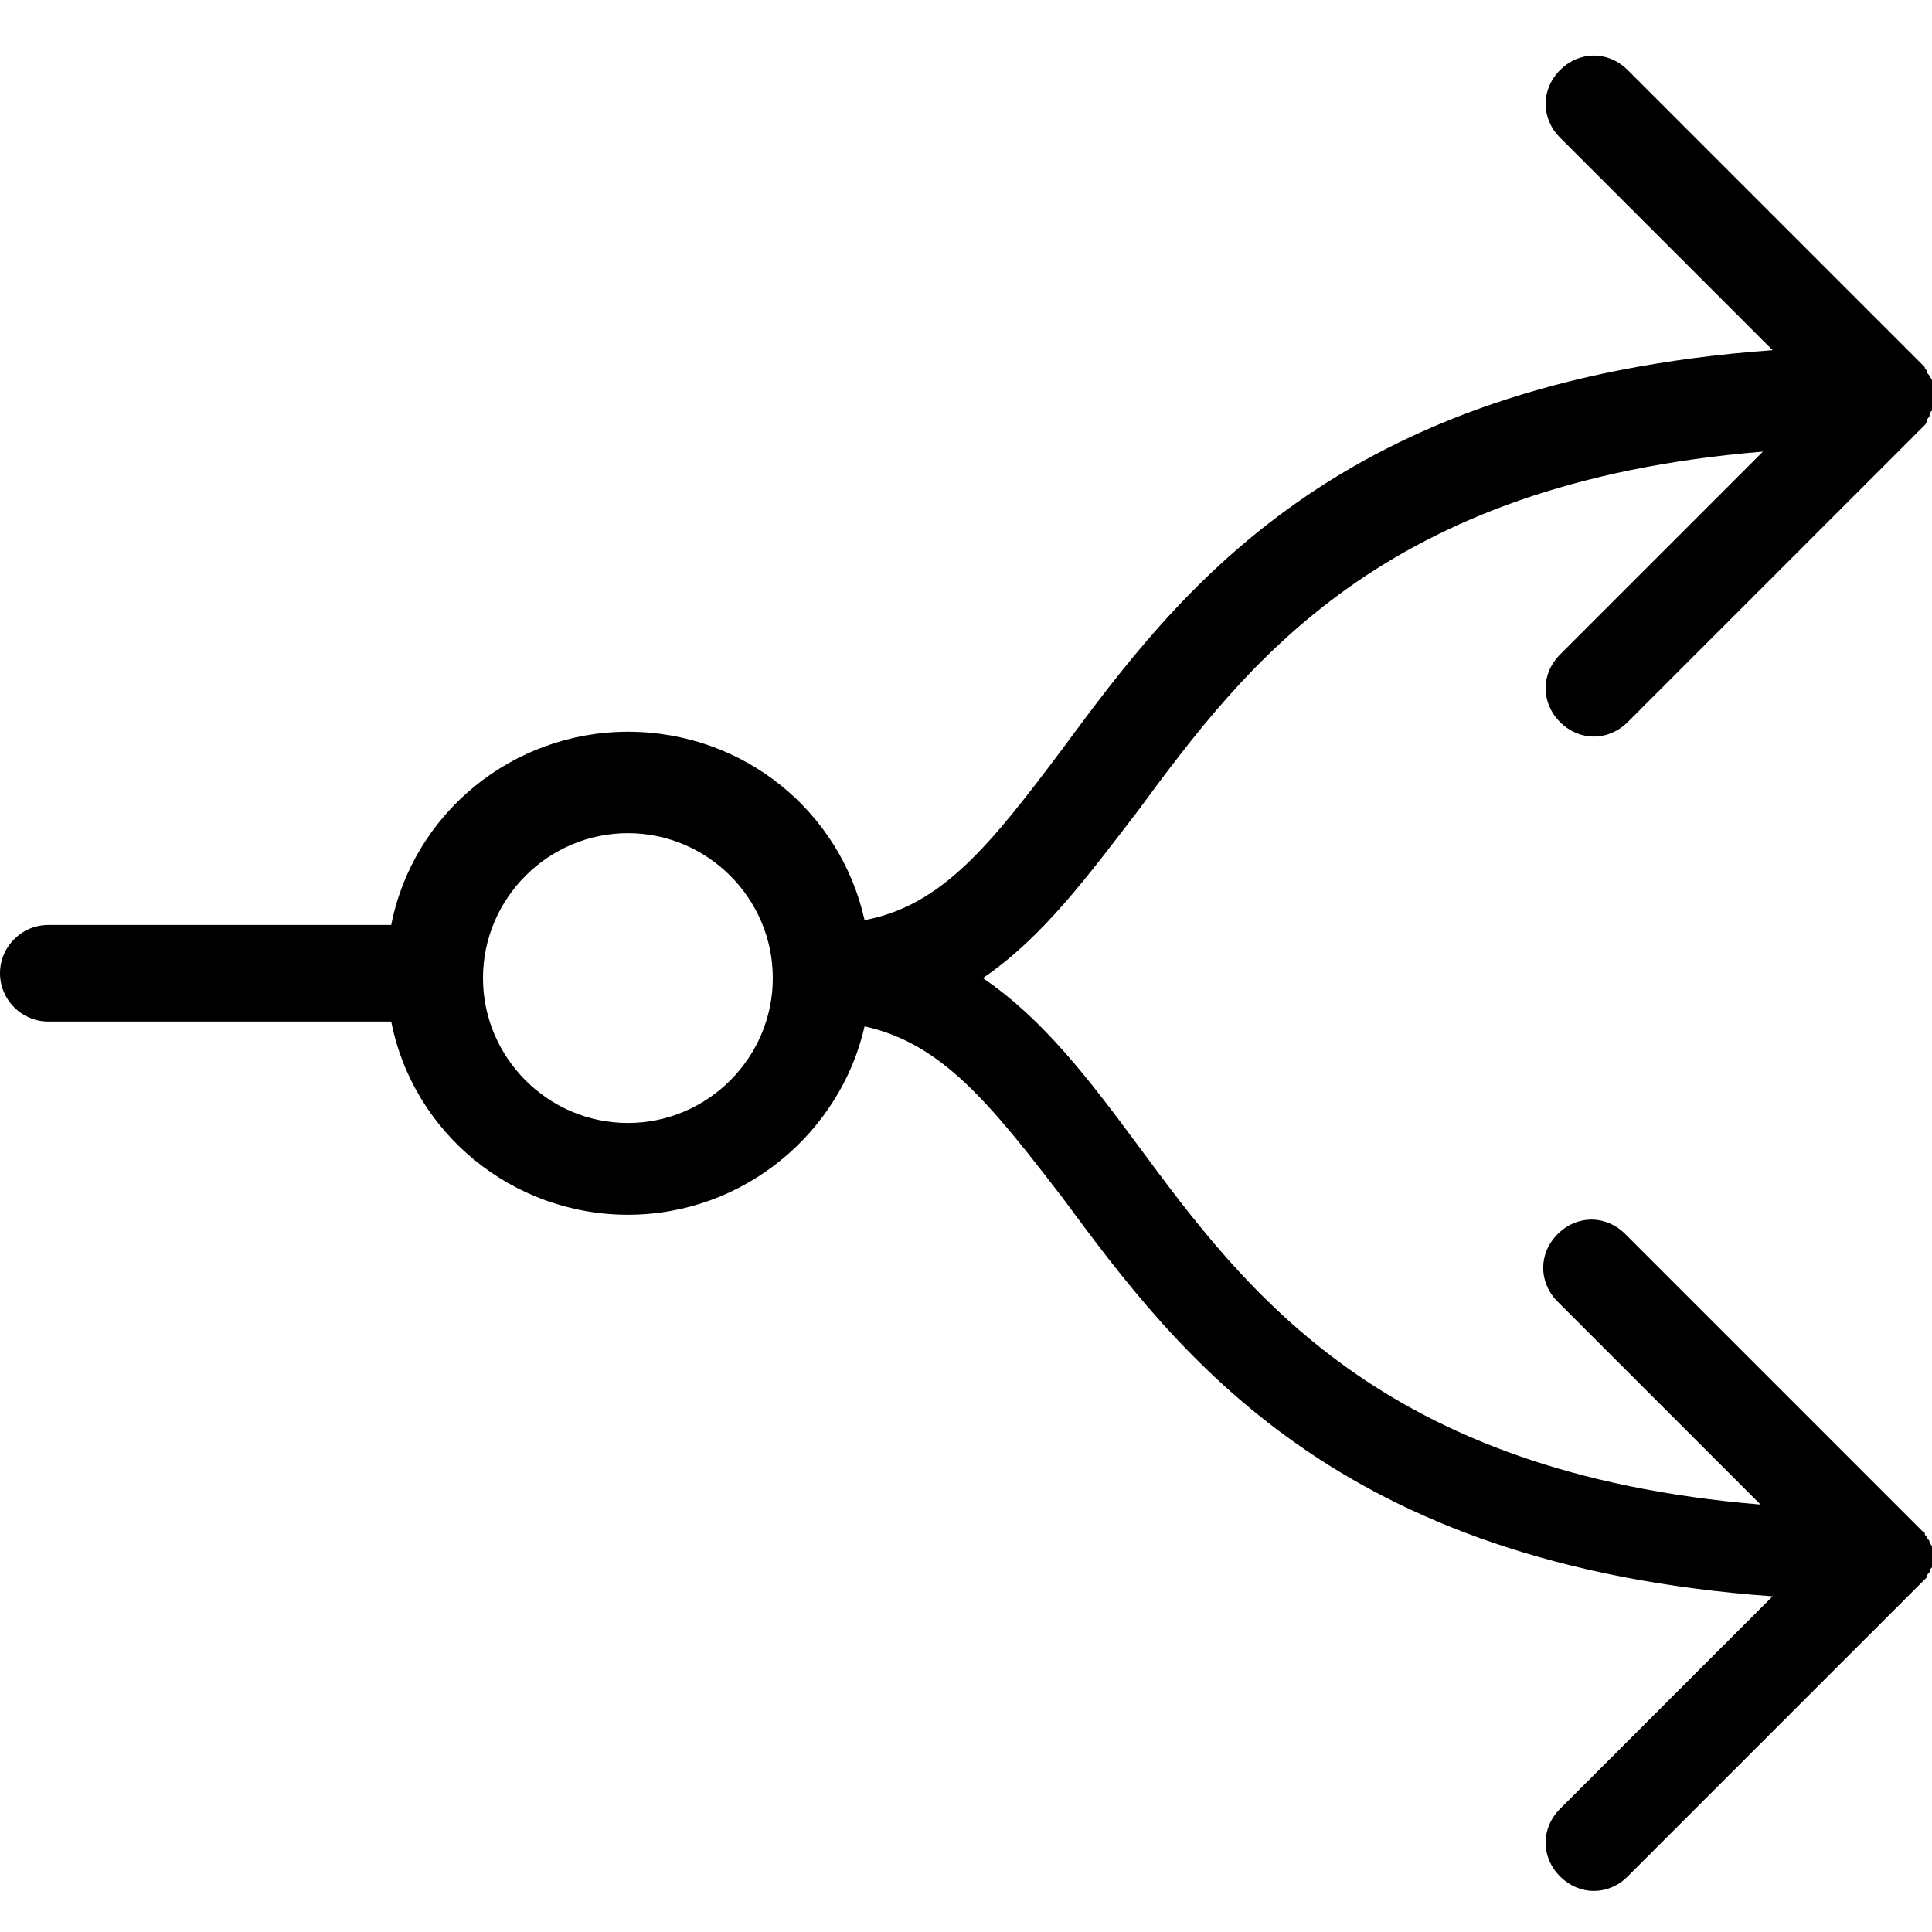 <?xml version="1.0" encoding="utf-8"?>
<!-- Generator: Adobe Illustrator 21.1.0, SVG Export Plug-In . SVG Version: 6.00 Build 0)  -->
<svg version="1.1" id="Calque_1" xmlns="http://www.w3.org/2000/svg" xmlns:xlink="http://www.w3.org/1999/xlink" x="0px" y="0px"
	 viewBox="0 0 80 80" style="enable-background:new 0 0 80 80;" xml:space="preserve">
<path d="M79.8,65.3c0-0.1,0-0.1,0.1-0.2c0-0.1,0-0.1,0.1-0.2c0.1-0.3,0.1-0.5,0-0.8c0-0.1,0-0.1-0.1-0.2c0-0.1,0-0.1-0.1-0.2
	c0-0.1-0.1-0.1-0.1-0.2c0,0,0-0.1-0.1-0.1c-0.1-0.1-0.2-0.2-0.3-0.3l-12-12c-0.8-0.8-2-0.8-2.8,0s-0.8,2,0,2.8l8.4,8.4
	C57.2,61,51.6,53.5,47.1,47.4c-2-2.7-3.9-5.2-6.4-6.9c2.5-1.7,4.4-4.3,6.4-6.9C51.6,27.5,57.2,20,73,18.7l-8.4,8.4
	c-0.8,0.8-0.8,2,0,2.8c0.4,0.4,0.9,0.6,1.4,0.6s1-0.2,1.4-0.6l12-12c0.1-0.1,0.2-0.2,0.3-0.3c0,0,0.1-0.1,0.1-0.2s0.1-0.1,0.1-0.2
	s0-0.1,0.1-0.2c0-0.1,0-0.1,0.1-0.2c0.1-0.3,0.1-0.5,0-0.8c0-0.1,0-0.1-0.1-0.2c0-0.1,0-0.1-0.1-0.2c0-0.1-0.1-0.1-0.1-0.2
	c0-0.1-0.1-0.1-0.1-0.2c-0.1-0.1-0.2-0.2-0.3-0.3l-12-12c-0.8-0.8-2-0.8-2.8,0c-0.8,0.8-0.8,2,0,2.8l8.8,8.8
	C55.3,15.8,48.8,24.5,44,31c-3,4-5,6.5-8.2,7.1c-1-4.5-5-7.8-9.8-7.8s-8.9,3.4-9.8,8H2c-1.1,0-2,0.9-2,2s0.9,2,2,2h14.2
	c0.9,4.6,5,8,9.8,8s8.8-3.4,9.8-7.8c3.2,0.7,5.2,3.2,8.2,7.1c4.8,6.5,11.3,15.2,29.4,16.5l-8.8,8.8c-0.8,0.8-0.8,2,0,2.8
	c0.4,0.4,0.9,0.6,1.4,0.6s1-0.2,1.4-0.6l12-12C79.5,65.6,79.6,65.5,79.8,65.3L79.8,65.3C79.8,65.4,79.8,65.3,79.8,65.3z M26,46.5
	c-3.3,0-6-2.7-6-6s2.7-6,6-6s6,2.7,6,6S29.3,46.5,26,46.5z"/>
</svg>
